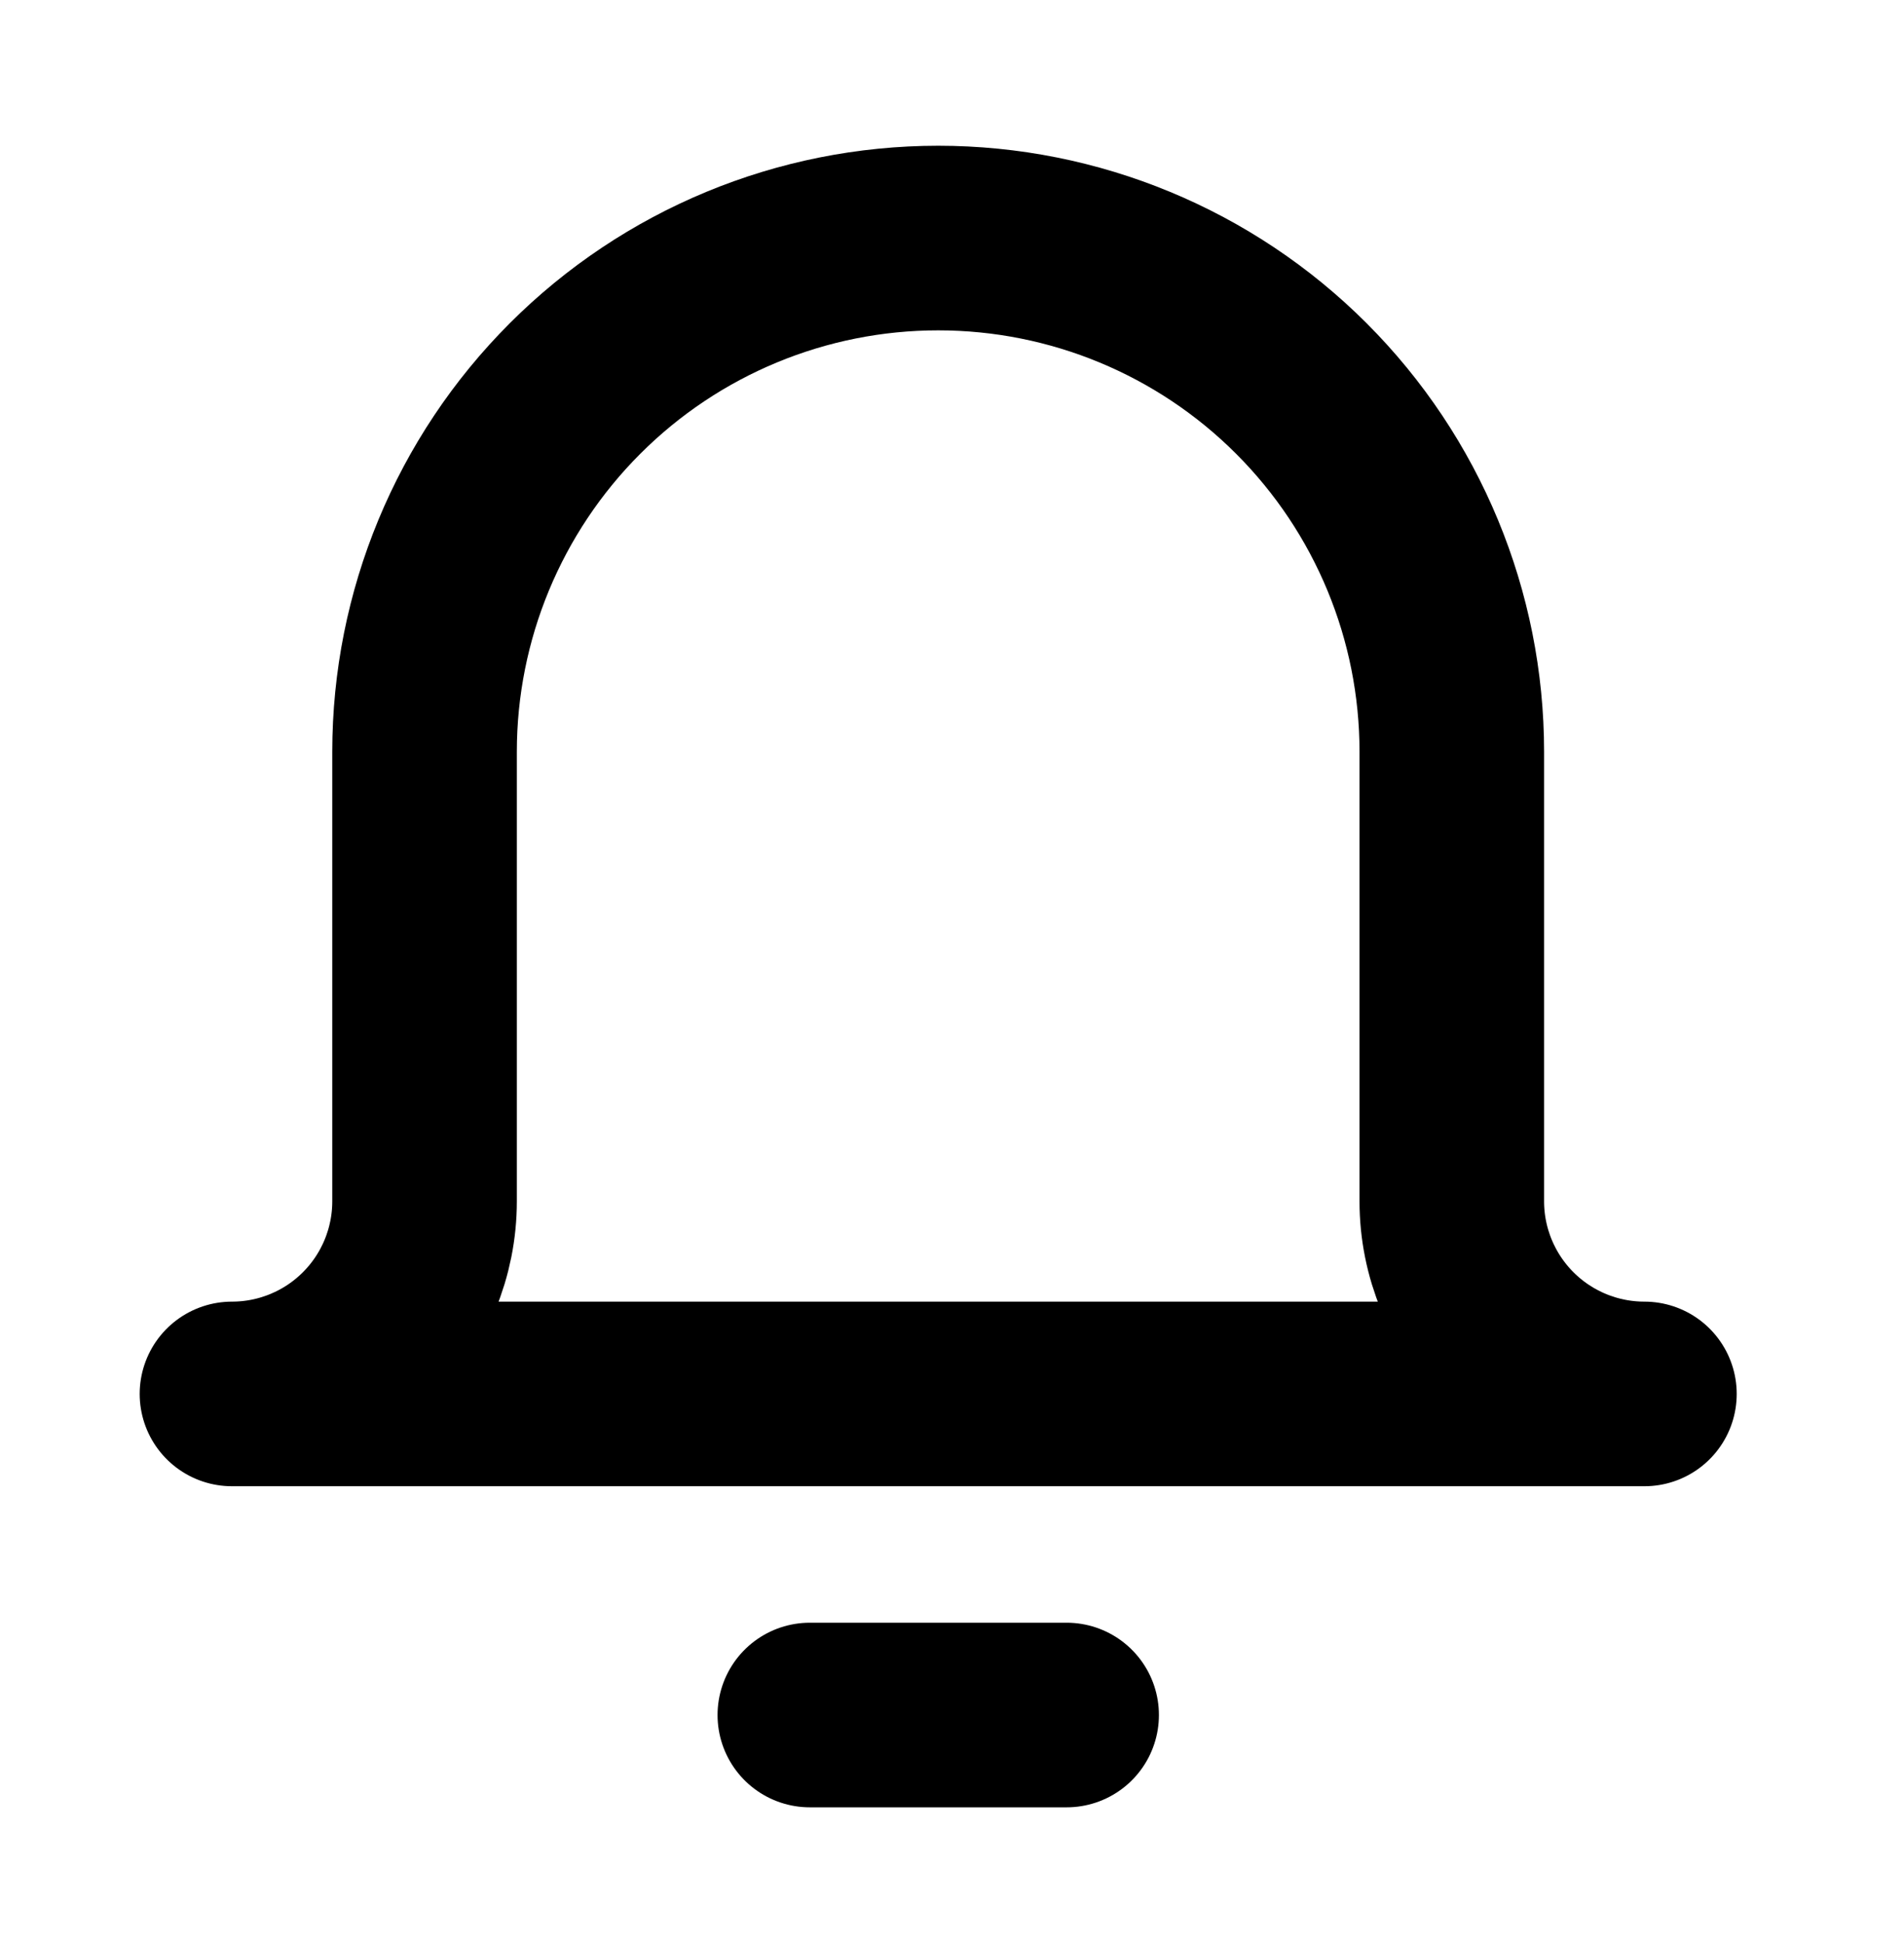 <svg width="48" height="49" viewBox="0 0 48 49" fill="none" xmlns="http://www.w3.org/2000/svg">
<path d="M20.416 43.227H26.89" stroke="currentColor" stroke-width="4.653" stroke-linecap="round" stroke-linejoin="round"/>
<path d="M36.6 18.948C36.6 15.514 35.236 12.221 32.808 9.793C30.38 7.364 27.086 6 23.652 6C20.218 6 16.924 7.364 14.496 9.793C12.068 12.221 10.703 15.514 10.703 18.948V30.279C10.703 31.566 10.192 32.801 9.281 33.712C8.371 34.623 7.135 35.134 5.848 35.134H41.456C40.168 35.134 38.933 34.623 38.022 33.712C37.112 32.801 36.6 31.566 36.6 30.279V18.948Z" stroke="currentColor" stroke-width="4.653" stroke-linecap="round" stroke-linejoin="round"/>
</svg>
